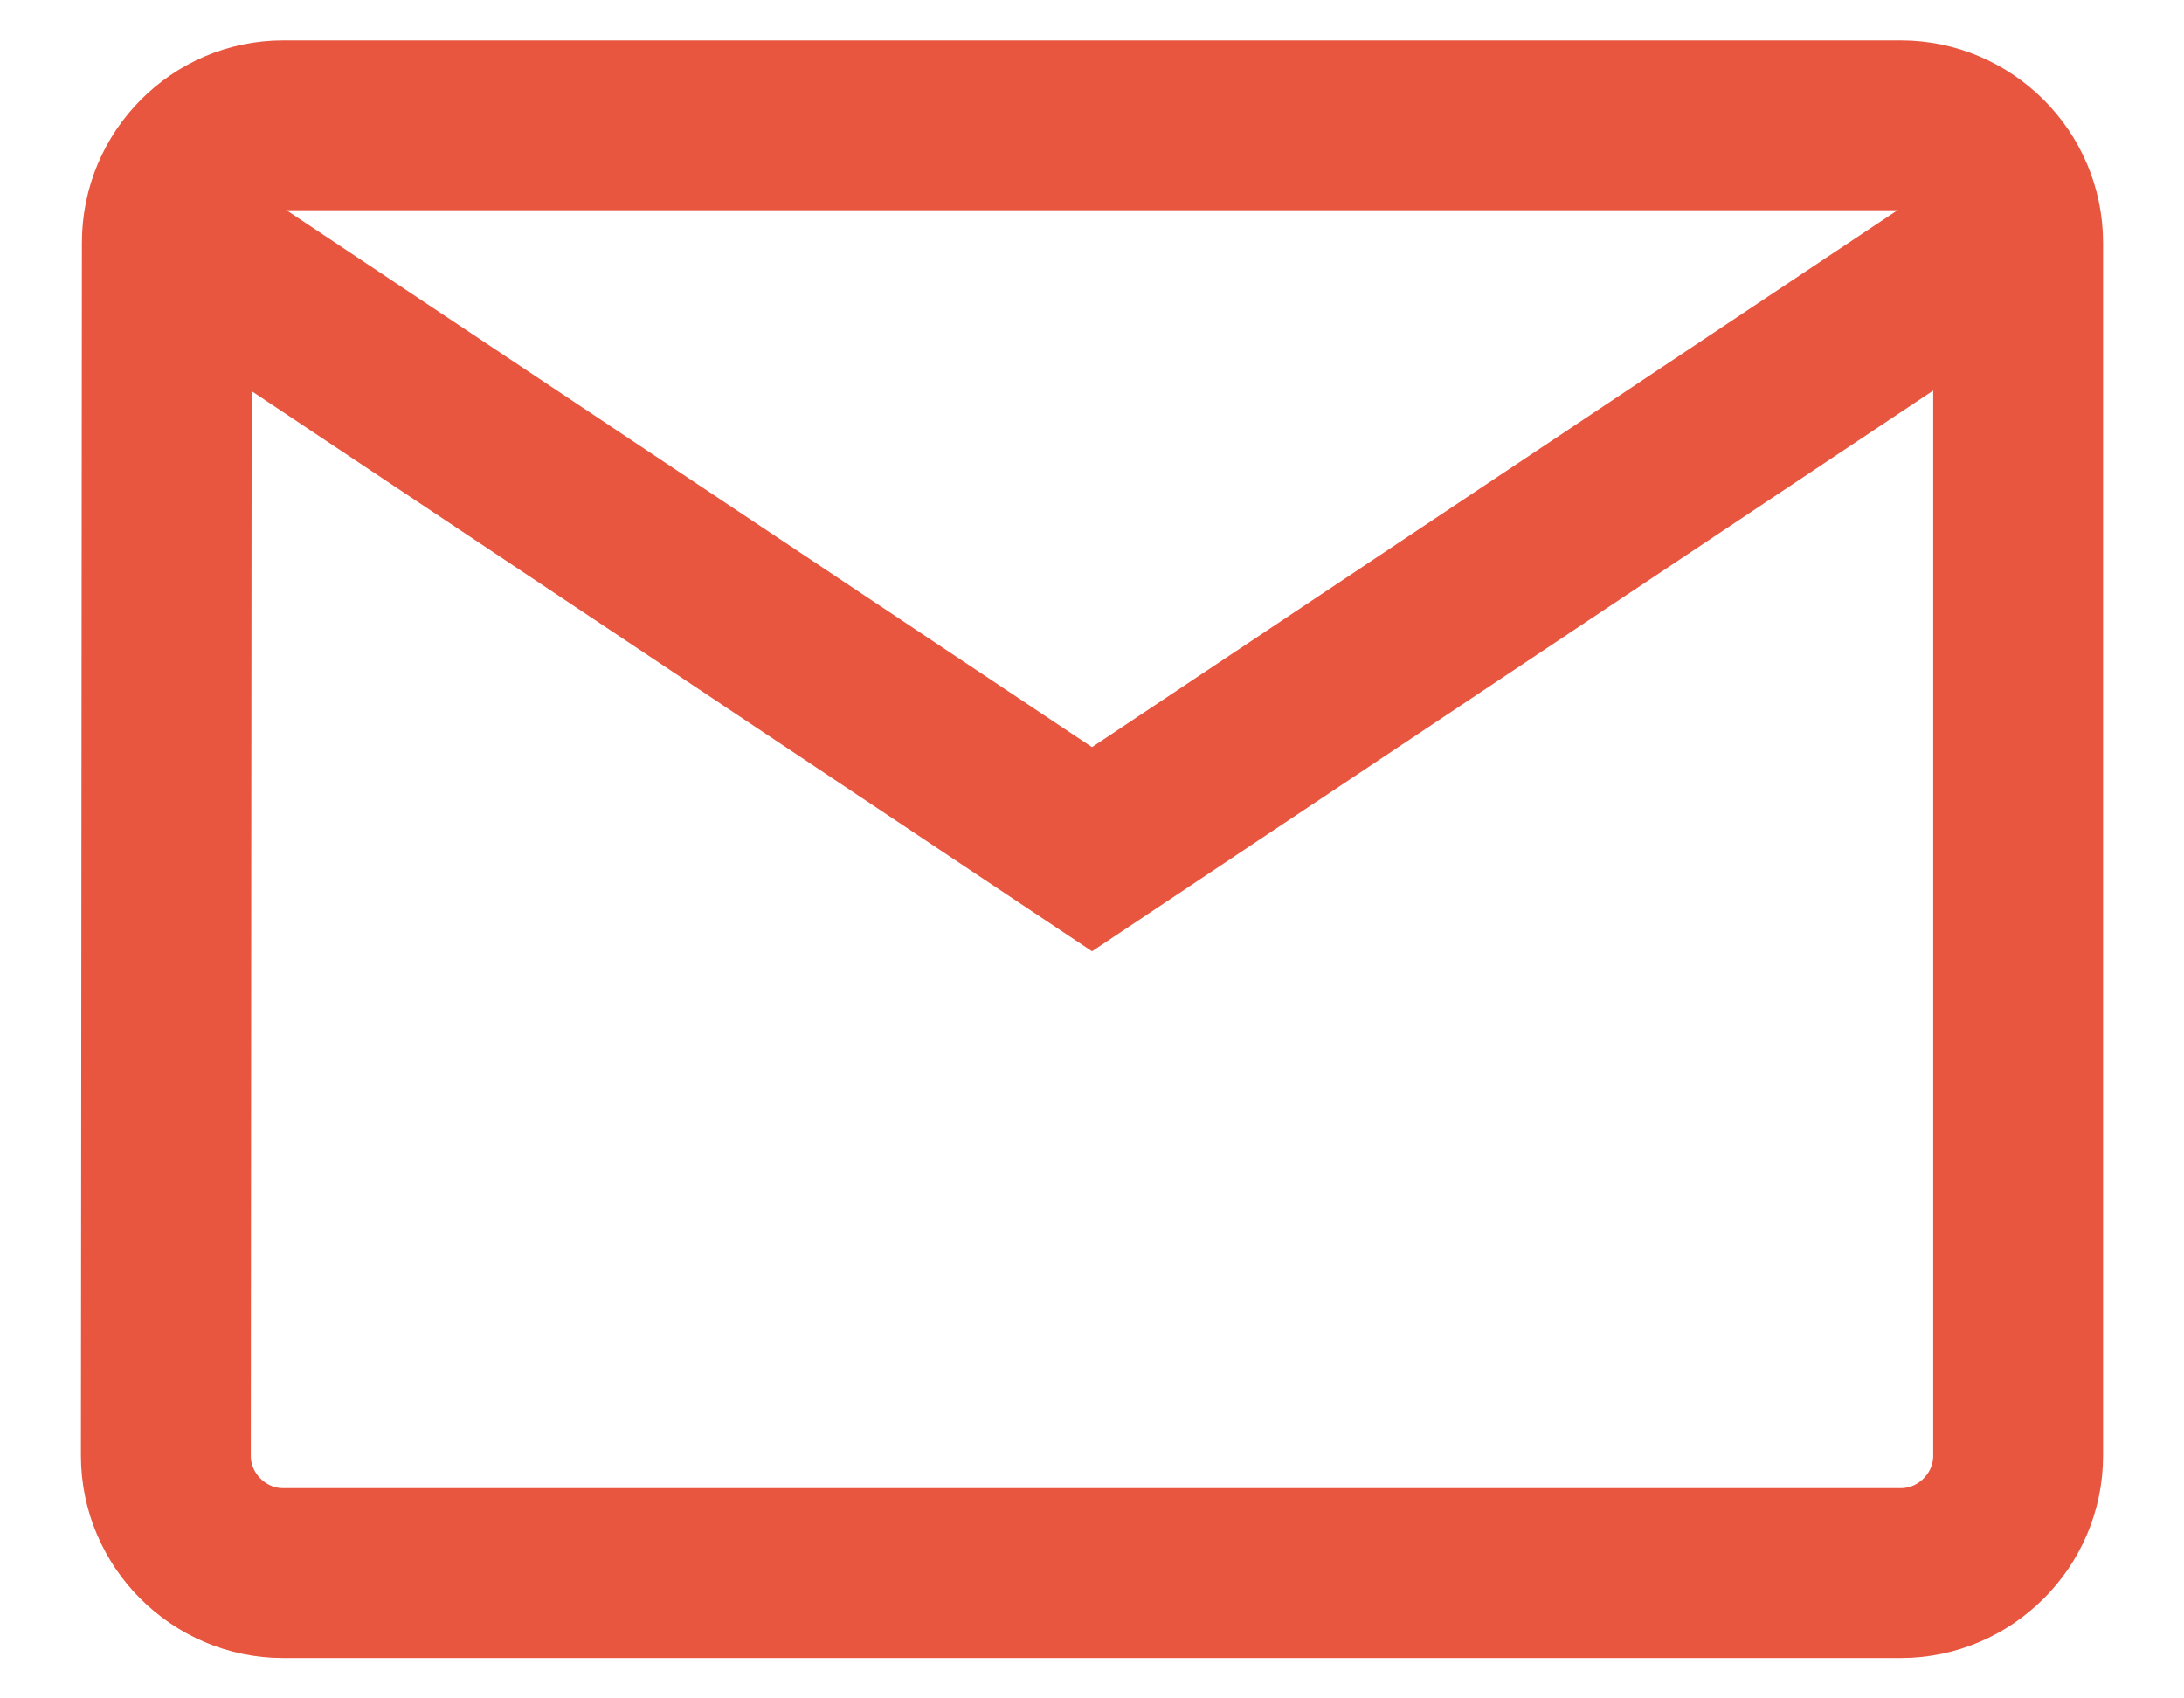 <svg width="18" height="14" viewBox="0 0 18 14" fill="none" xmlns="http://www.w3.org/2000/svg">
<path d="M1.375 2.001V2C1.375 1.465 1.808 1.033 2.333 1.033H15.666C16.197 1.033 16.633 1.47 16.633 2V12C16.633 12.53 16.197 12.967 15.666 12.967H2.333C1.803 12.967 1.367 12.53 1.367 12C1.367 12 1.367 12 1.367 12L1.375 2.001Z" stroke="#E8563F" stroke-width="1.4"/>
<path d="M1.5 2L9 7L16.5 2" stroke="#E8563F" stroke-width="1.4"/>
</svg>
